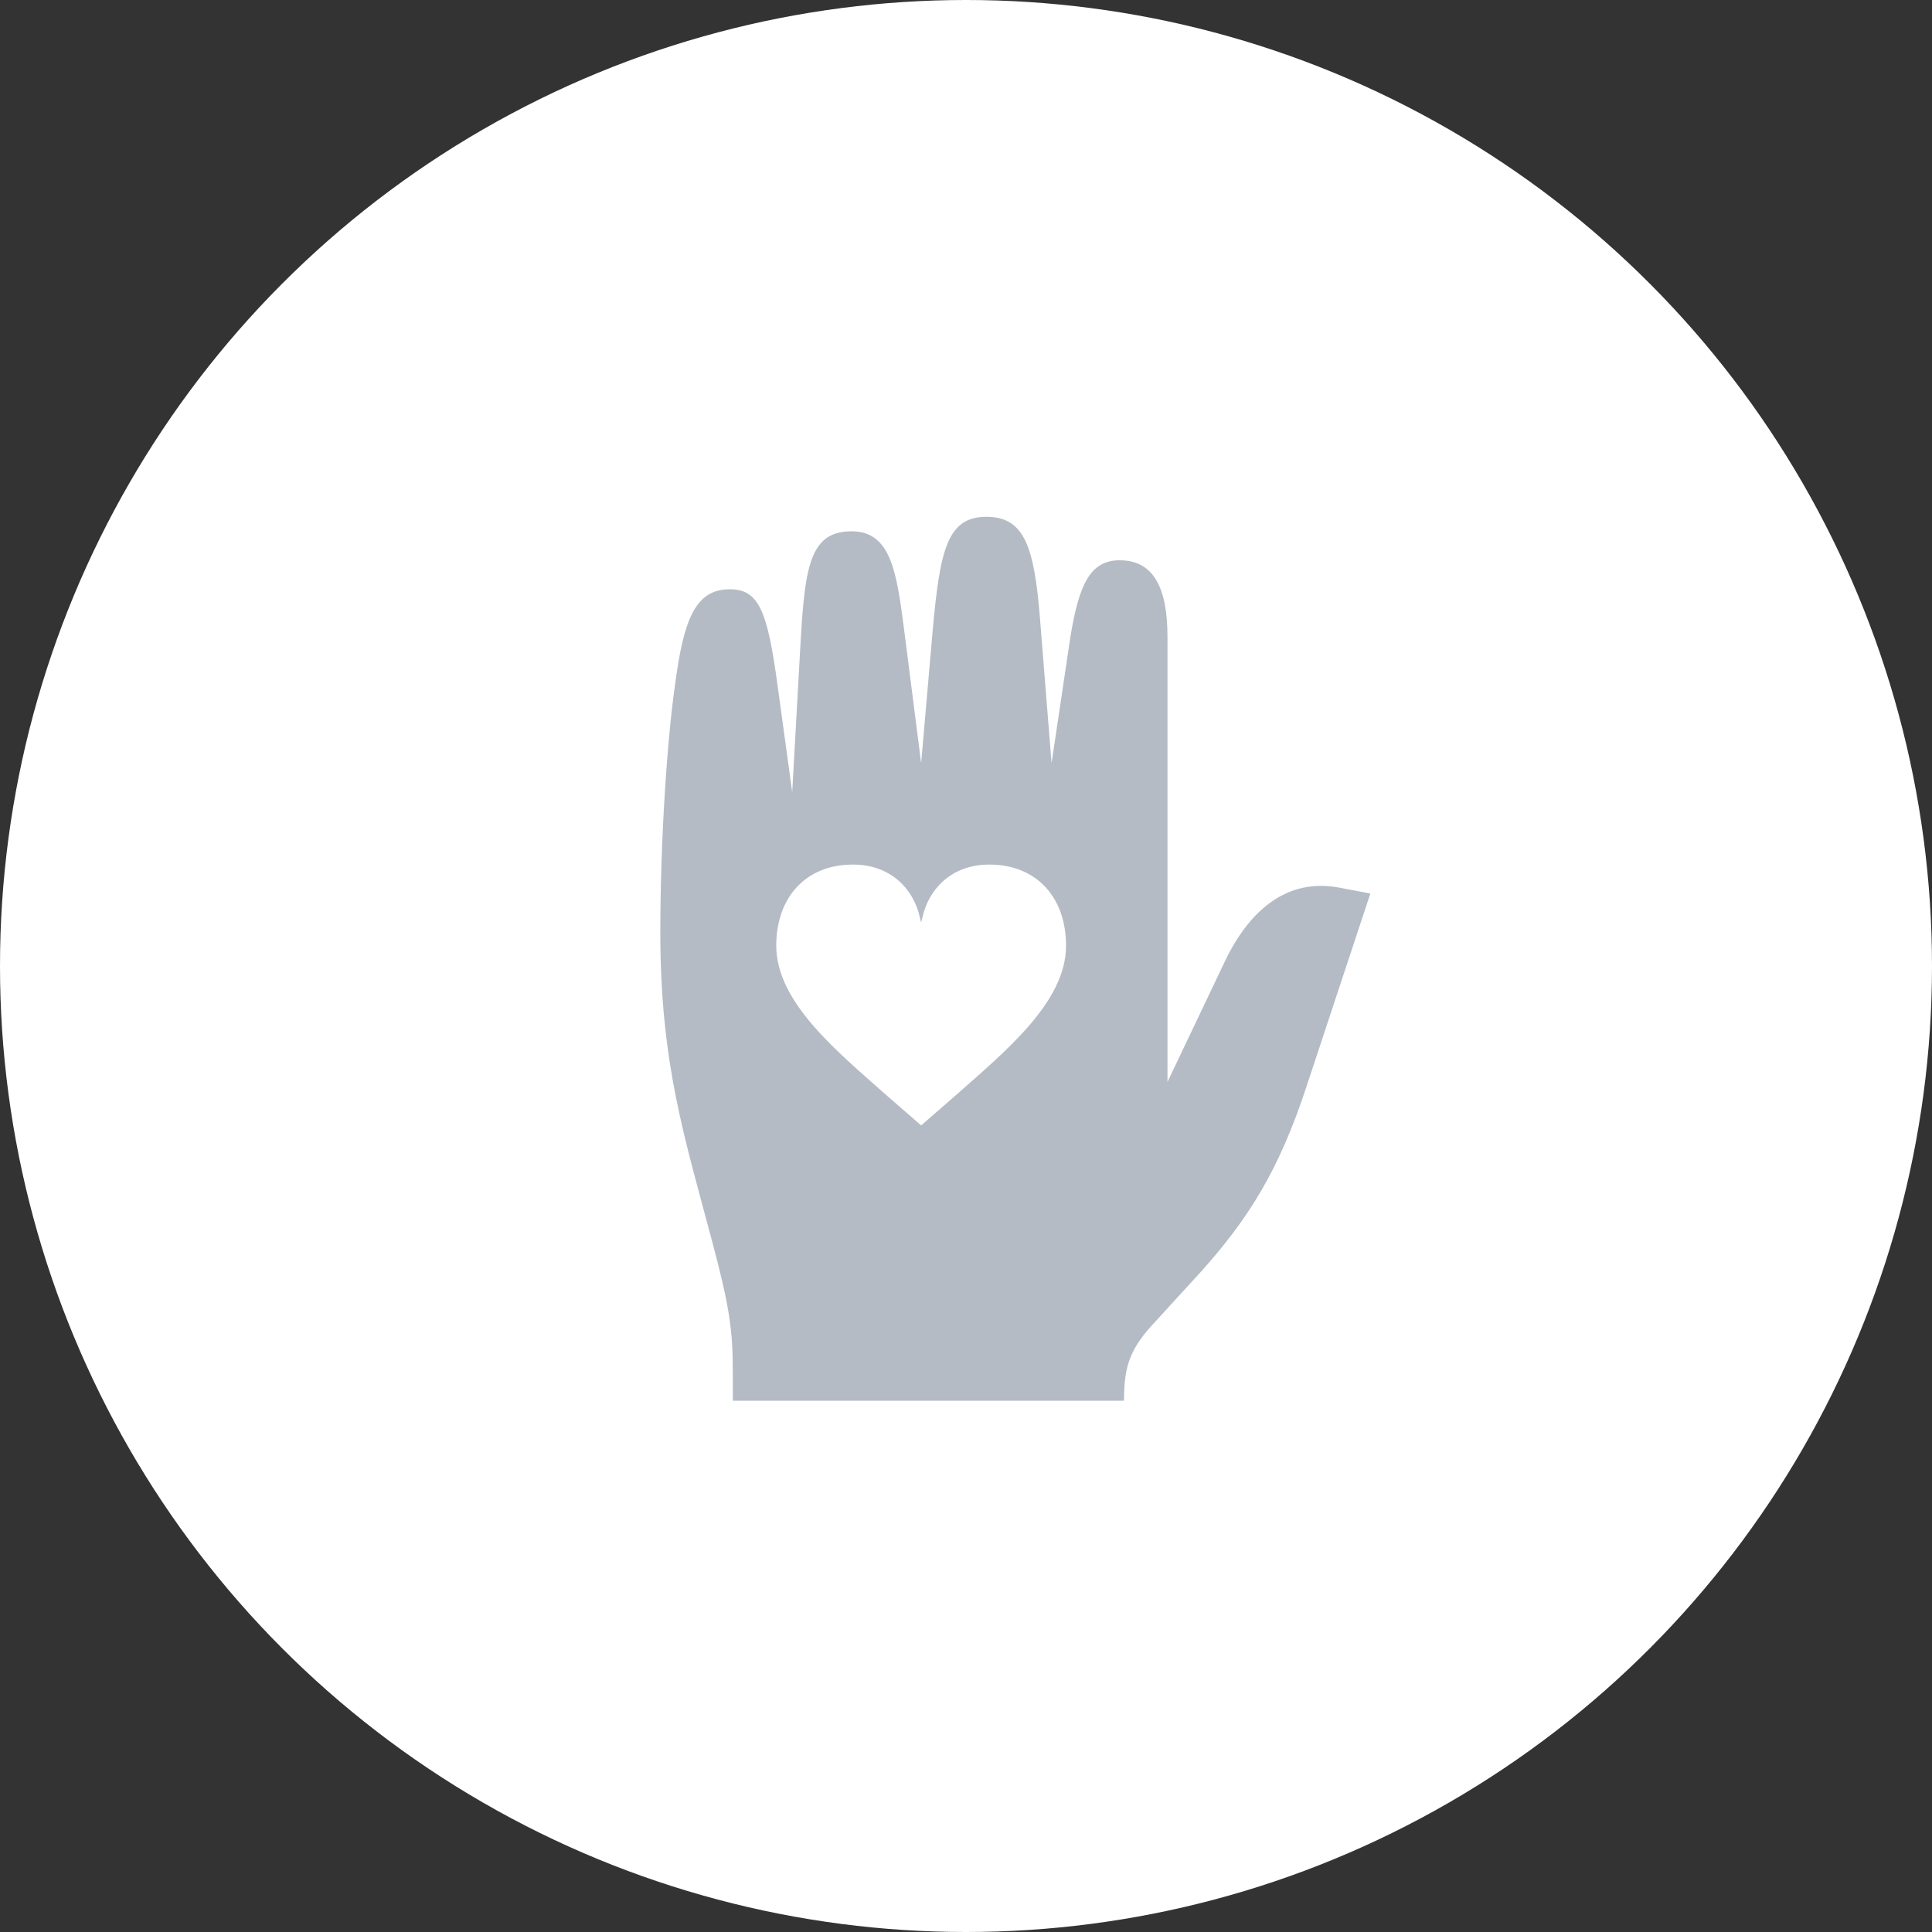 <svg width="70" height="70" viewBox="0 0 70 70" fill="none" xmlns="http://www.w3.org/2000/svg">
<rect x="0" y="0" width="70" height="70" fill="#333333" stroke="none"/>
<circle cx="35" cy="35" r="35" fill="white"/>
<path d="M48.547 32.165C46.657 31.797 45.292 32.952 44.4 34.79L42.3 39.2V23.082C42.3 21.35 41.828 20.3 40.568 20.3C39.517 20.3 39.097 21.14 38.782 23.082L38.1 27.65L37.68 22.4C37.47 19.775 37.102 18.725 35.737 18.725C34.32 18.725 34.057 19.932 33.795 22.82L33.375 27.65L32.745 22.715C32.483 20.72 32.273 19.25 30.855 19.25C29.385 19.25 29.175 20.457 29.017 23.082L28.703 28.7L28.177 24.867C27.81 22.137 27.495 21.35 26.445 21.35C25.185 21.35 24.765 22.452 24.45 24.867C24.188 26.705 23.925 30.275 23.925 33.792C23.925 38.57 24.817 41.247 25.815 45.027C26.445 47.39 26.55 48.23 26.55 49.7V50.75H40.725C40.725 49.49 40.935 48.86 41.88 47.862L43.56 46.025C45.24 44.135 46.343 42.402 47.34 39.357L49.65 32.375L48.547 32.165ZM34.583 39.725L33.375 40.775L32.167 39.725C30.33 38.097 28.125 36.312 28.125 34.265C28.125 32.532 29.175 31.325 30.907 31.325C32.325 31.325 33.112 32.27 33.322 33.215L33.375 33.425L33.428 33.215C33.638 32.27 34.425 31.325 35.843 31.325C37.575 31.325 38.625 32.532 38.625 34.265C38.625 36.312 36.42 38.097 34.583 39.725Z" fill="#B4BBC5"/>
</svg>
